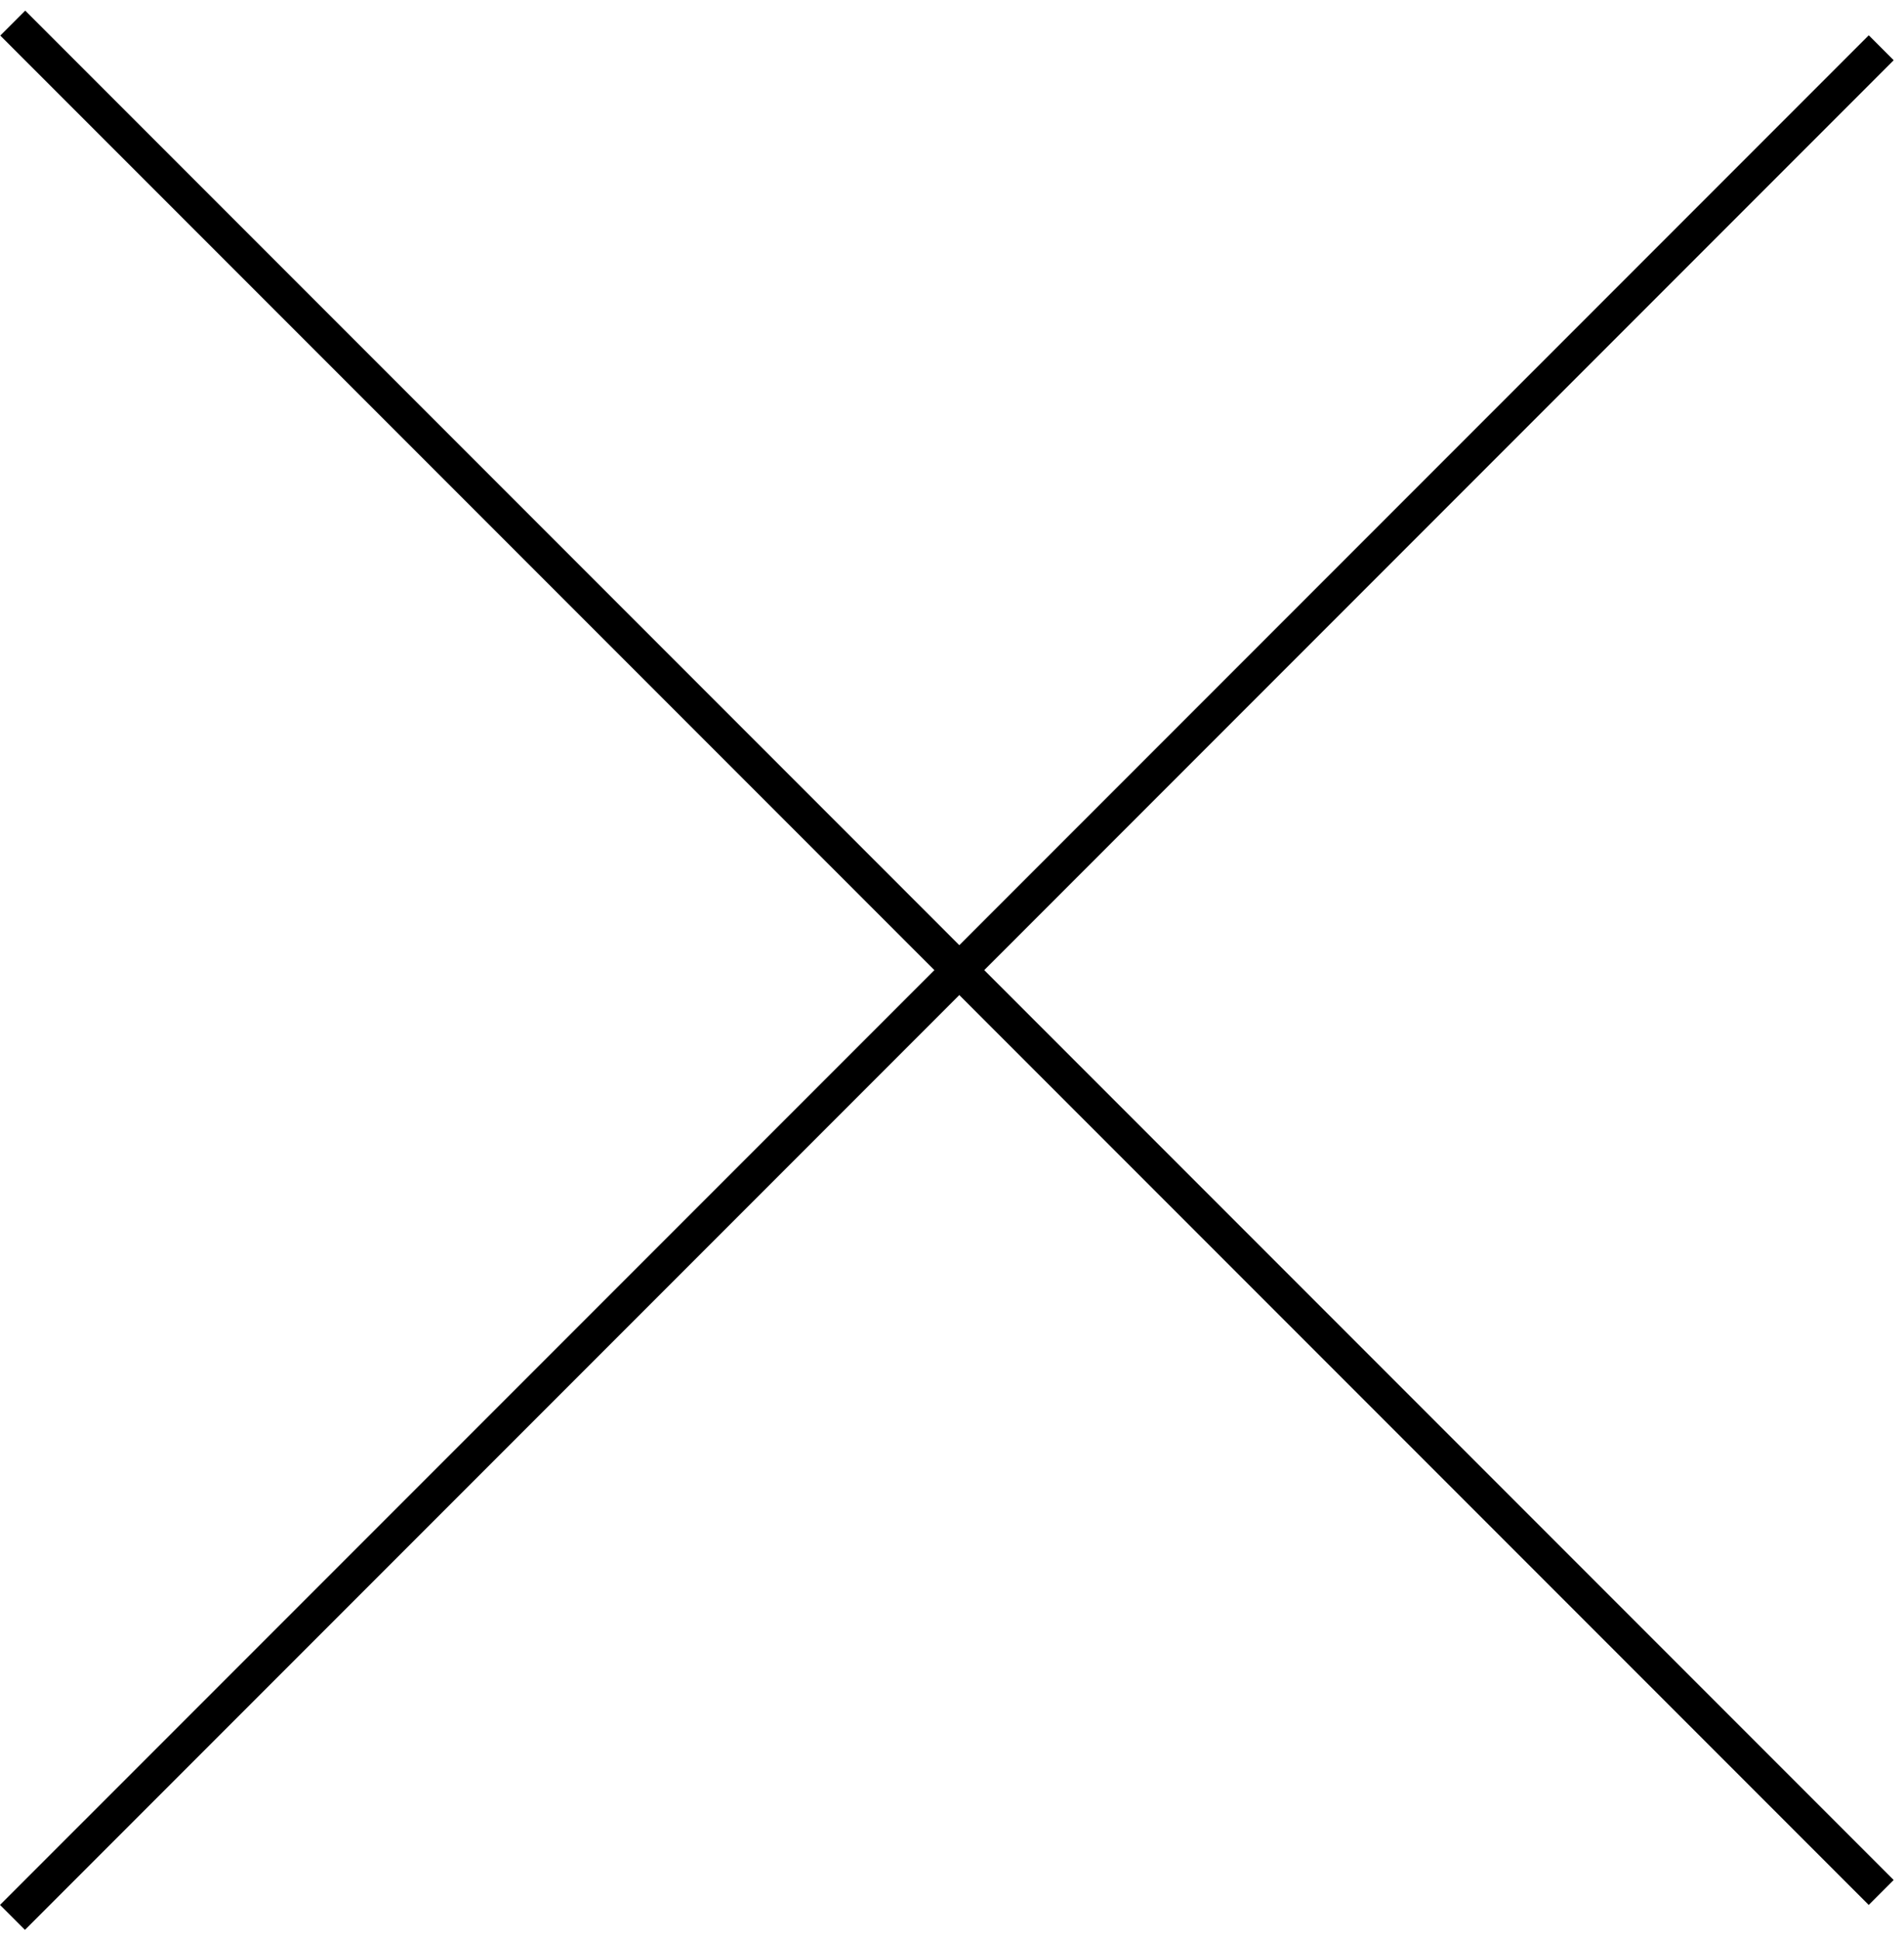 <svg width="54" height="55" viewBox="0 0 54 55" fill="none" xmlns="http://www.w3.org/2000/svg">
<line x1="53.354" y1="1.354" x2="0.354" y2="54.353" stroke="black"/>
<line y1="-0.5" x2="74.953" y2="-0.5" transform="matrix(-0.707 -0.707 -0.707 0.707 53 54)" stroke="black"/>
</svg>
